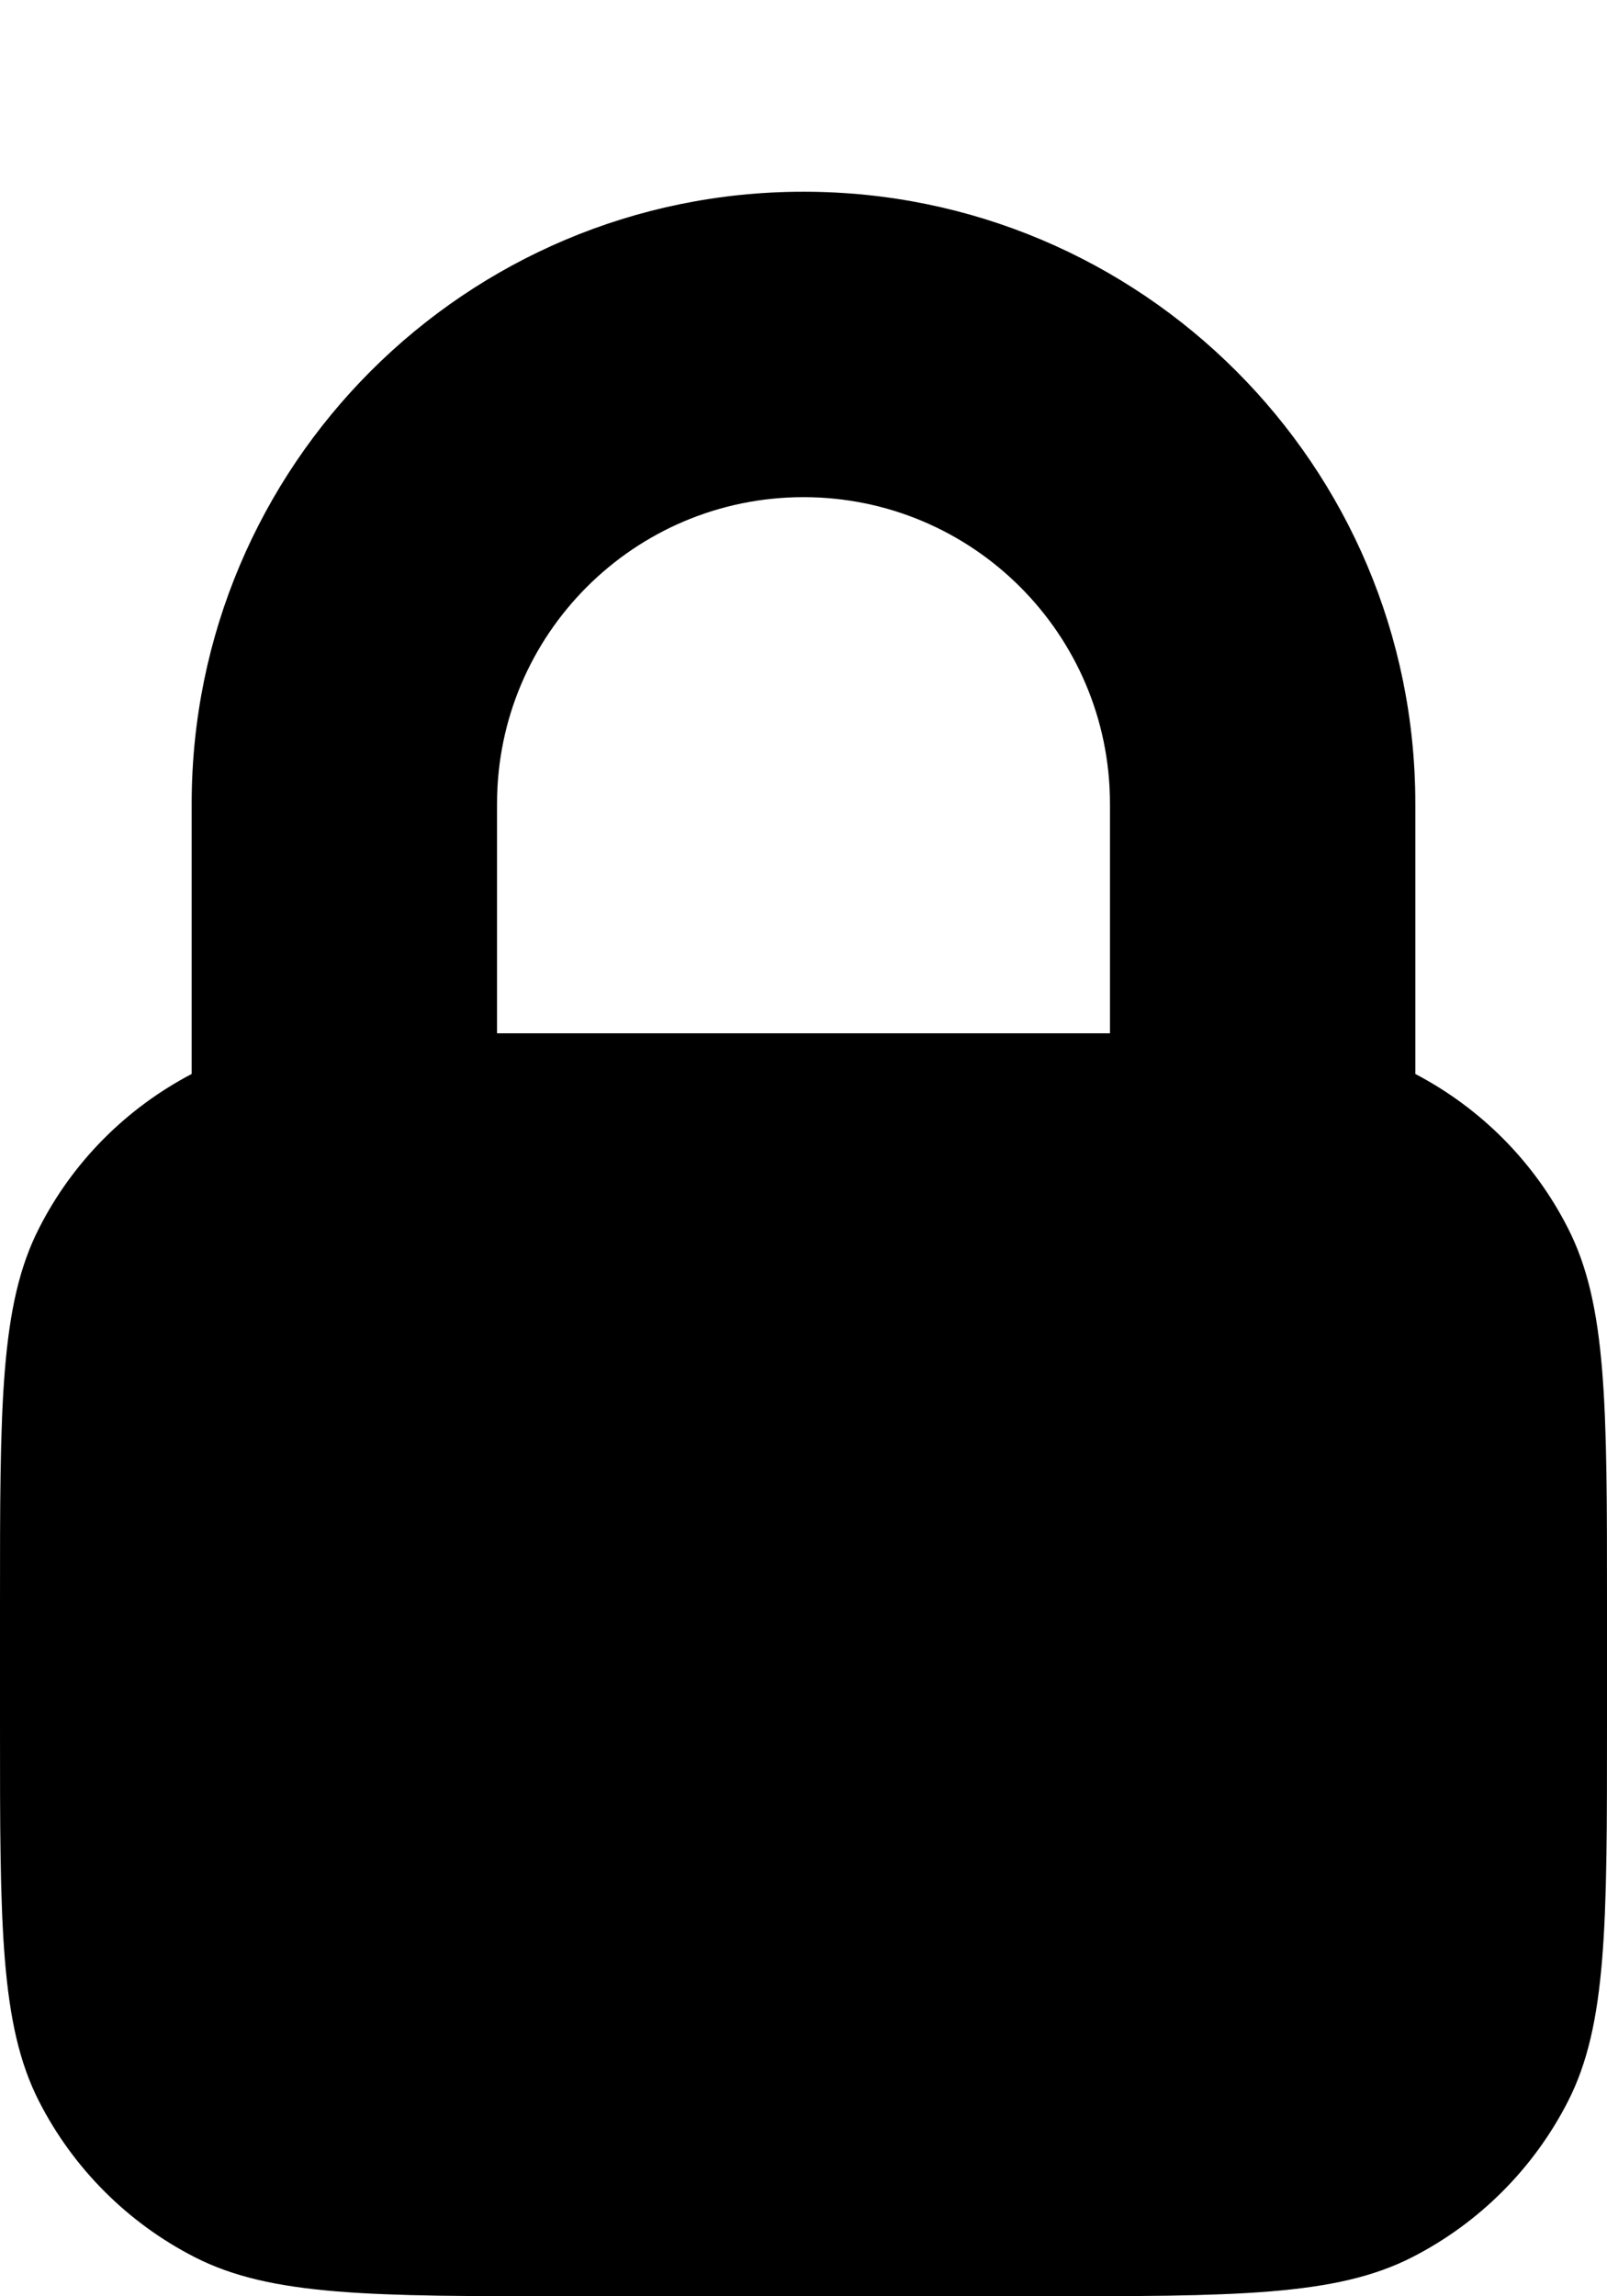 <svg width="7" height="10" viewBox="0 0 7 10" fill="none" xmlns="http://www.w3.org/2000/svg">
<path fill-rule="evenodd" clip-rule="evenodd" d="M3.5 0.835C2.028 0.835 0.835 2.028 0.835 3.5V4.677C0.549 4.827 0.316 5.061 0.17 5.349C0 5.682 0 6.118 0 6.989V7.511C0 8.382 0 8.818 0.17 9.151C0.319 9.443 0.557 9.681 0.849 9.83C1.182 10 1.618 10 2.489 10H4.511C5.382 10 5.818 10 6.151 9.83C6.443 9.681 6.681 9.443 6.83 9.151C7 8.818 7 8.382 7 7.511V6.989C7 6.118 7 5.682 6.83 5.349C6.684 5.061 6.451 4.827 6.165 4.677V3.5C6.165 2.028 4.972 0.835 3.5 0.835ZM4.835 4.5V3.5C4.835 2.763 4.237 2.165 3.5 2.165C2.763 2.165 2.165 2.763 2.165 3.5V4.5C2.266 4.5 2.374 4.5 2.489 4.5H4.511C4.626 4.5 4.734 4.5 4.835 4.5Z" fill="black" style="mix-blend-mode:overlay"/>
<path fill-rule="evenodd" clip-rule="evenodd" d="M3.5 0.835C2.028 0.835 0.835 2.028 0.835 3.5V4.677C0.549 4.827 0.316 5.061 0.17 5.349C0 5.682 0 6.118 0 6.989V7.511C0 8.382 0 8.818 0.17 9.151C0.319 9.443 0.557 9.681 0.849 9.83C1.182 10 1.618 10 2.489 10H4.511C5.382 10 5.818 10 6.151 9.83C6.443 9.681 6.681 9.443 6.83 9.151C7 8.818 7 8.382 7 7.511V6.989C7 6.118 7 5.682 6.83 5.349C6.684 5.061 6.451 4.827 6.165 4.677V3.5C6.165 2.028 4.972 0.835 3.5 0.835ZM4.835 4.5V3.5C4.835 2.763 4.237 2.165 3.5 2.165C2.763 2.165 2.165 2.763 2.165 3.5V4.5C2.266 4.5 2.374 4.5 2.489 4.5H4.511C4.626 4.5 4.734 4.5 4.835 4.5Z" fill="black" fill-opacity="0.15"/>
</svg>
